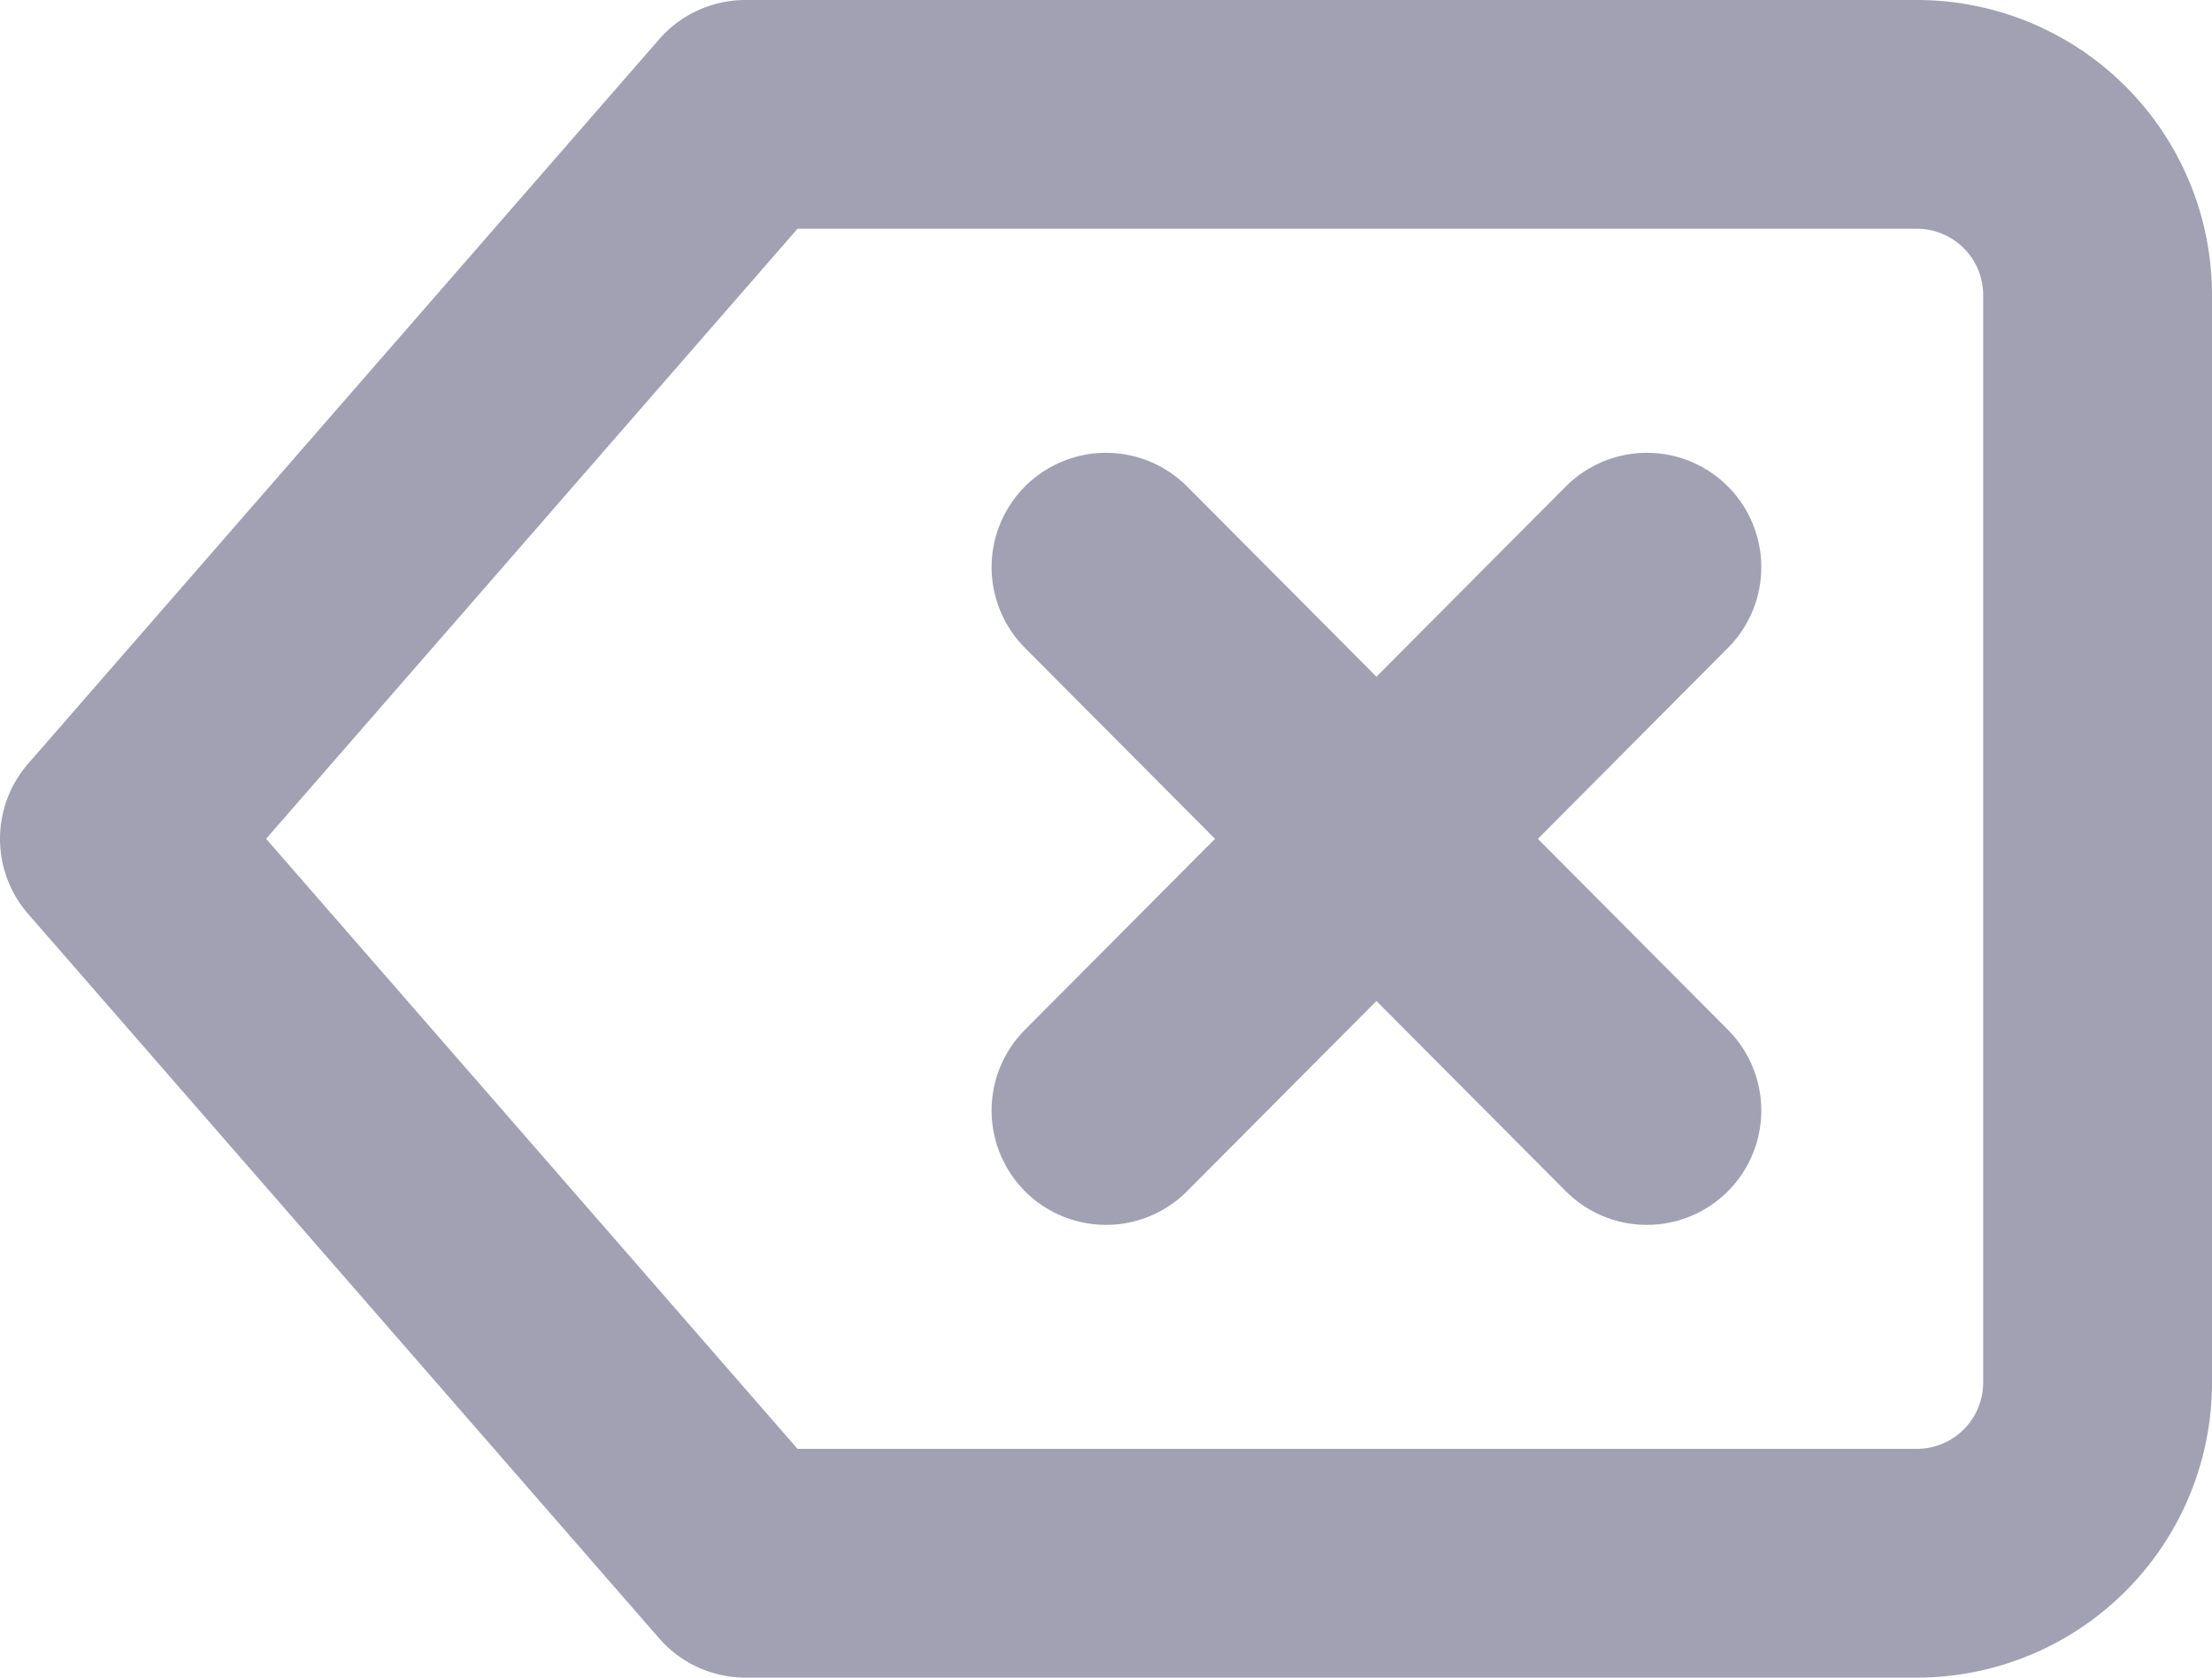 <svg xmlns="http://www.w3.org/2000/svg" width="29" height="22" viewBox="0 0 29 22">
  <g id="delete" transform="translate(0.5 -2.5)">
    <path id="Path_83" data-name="Path 83" d="M24.636,4H9.273L1,13.5,9.273,23H24.636A2.369,2.369,0,0,0,27,20.625V6.375A2.369,2.369,0,0,0,24.636,4Z" transform="translate(0)" fill="none" stroke="#a1a1b3" stroke-linecap="round" stroke-linejoin="round" stroke-width="3"/>
    <line id="Line_92" data-name="Line 92" x1="7.091" y2="7.125" transform="translate(14 9.938)" fill="none" stroke="#a1a1b3" stroke-linecap="round" stroke-linejoin="round" stroke-width="3"/>
    <line id="Line_93" data-name="Line 93" x2="7.091" y2="7.125" transform="translate(14 9.938)" fill="none" stroke="#a1a1b3" stroke-linecap="round" stroke-linejoin="round" stroke-width="3"/>
  </g>
</svg>
